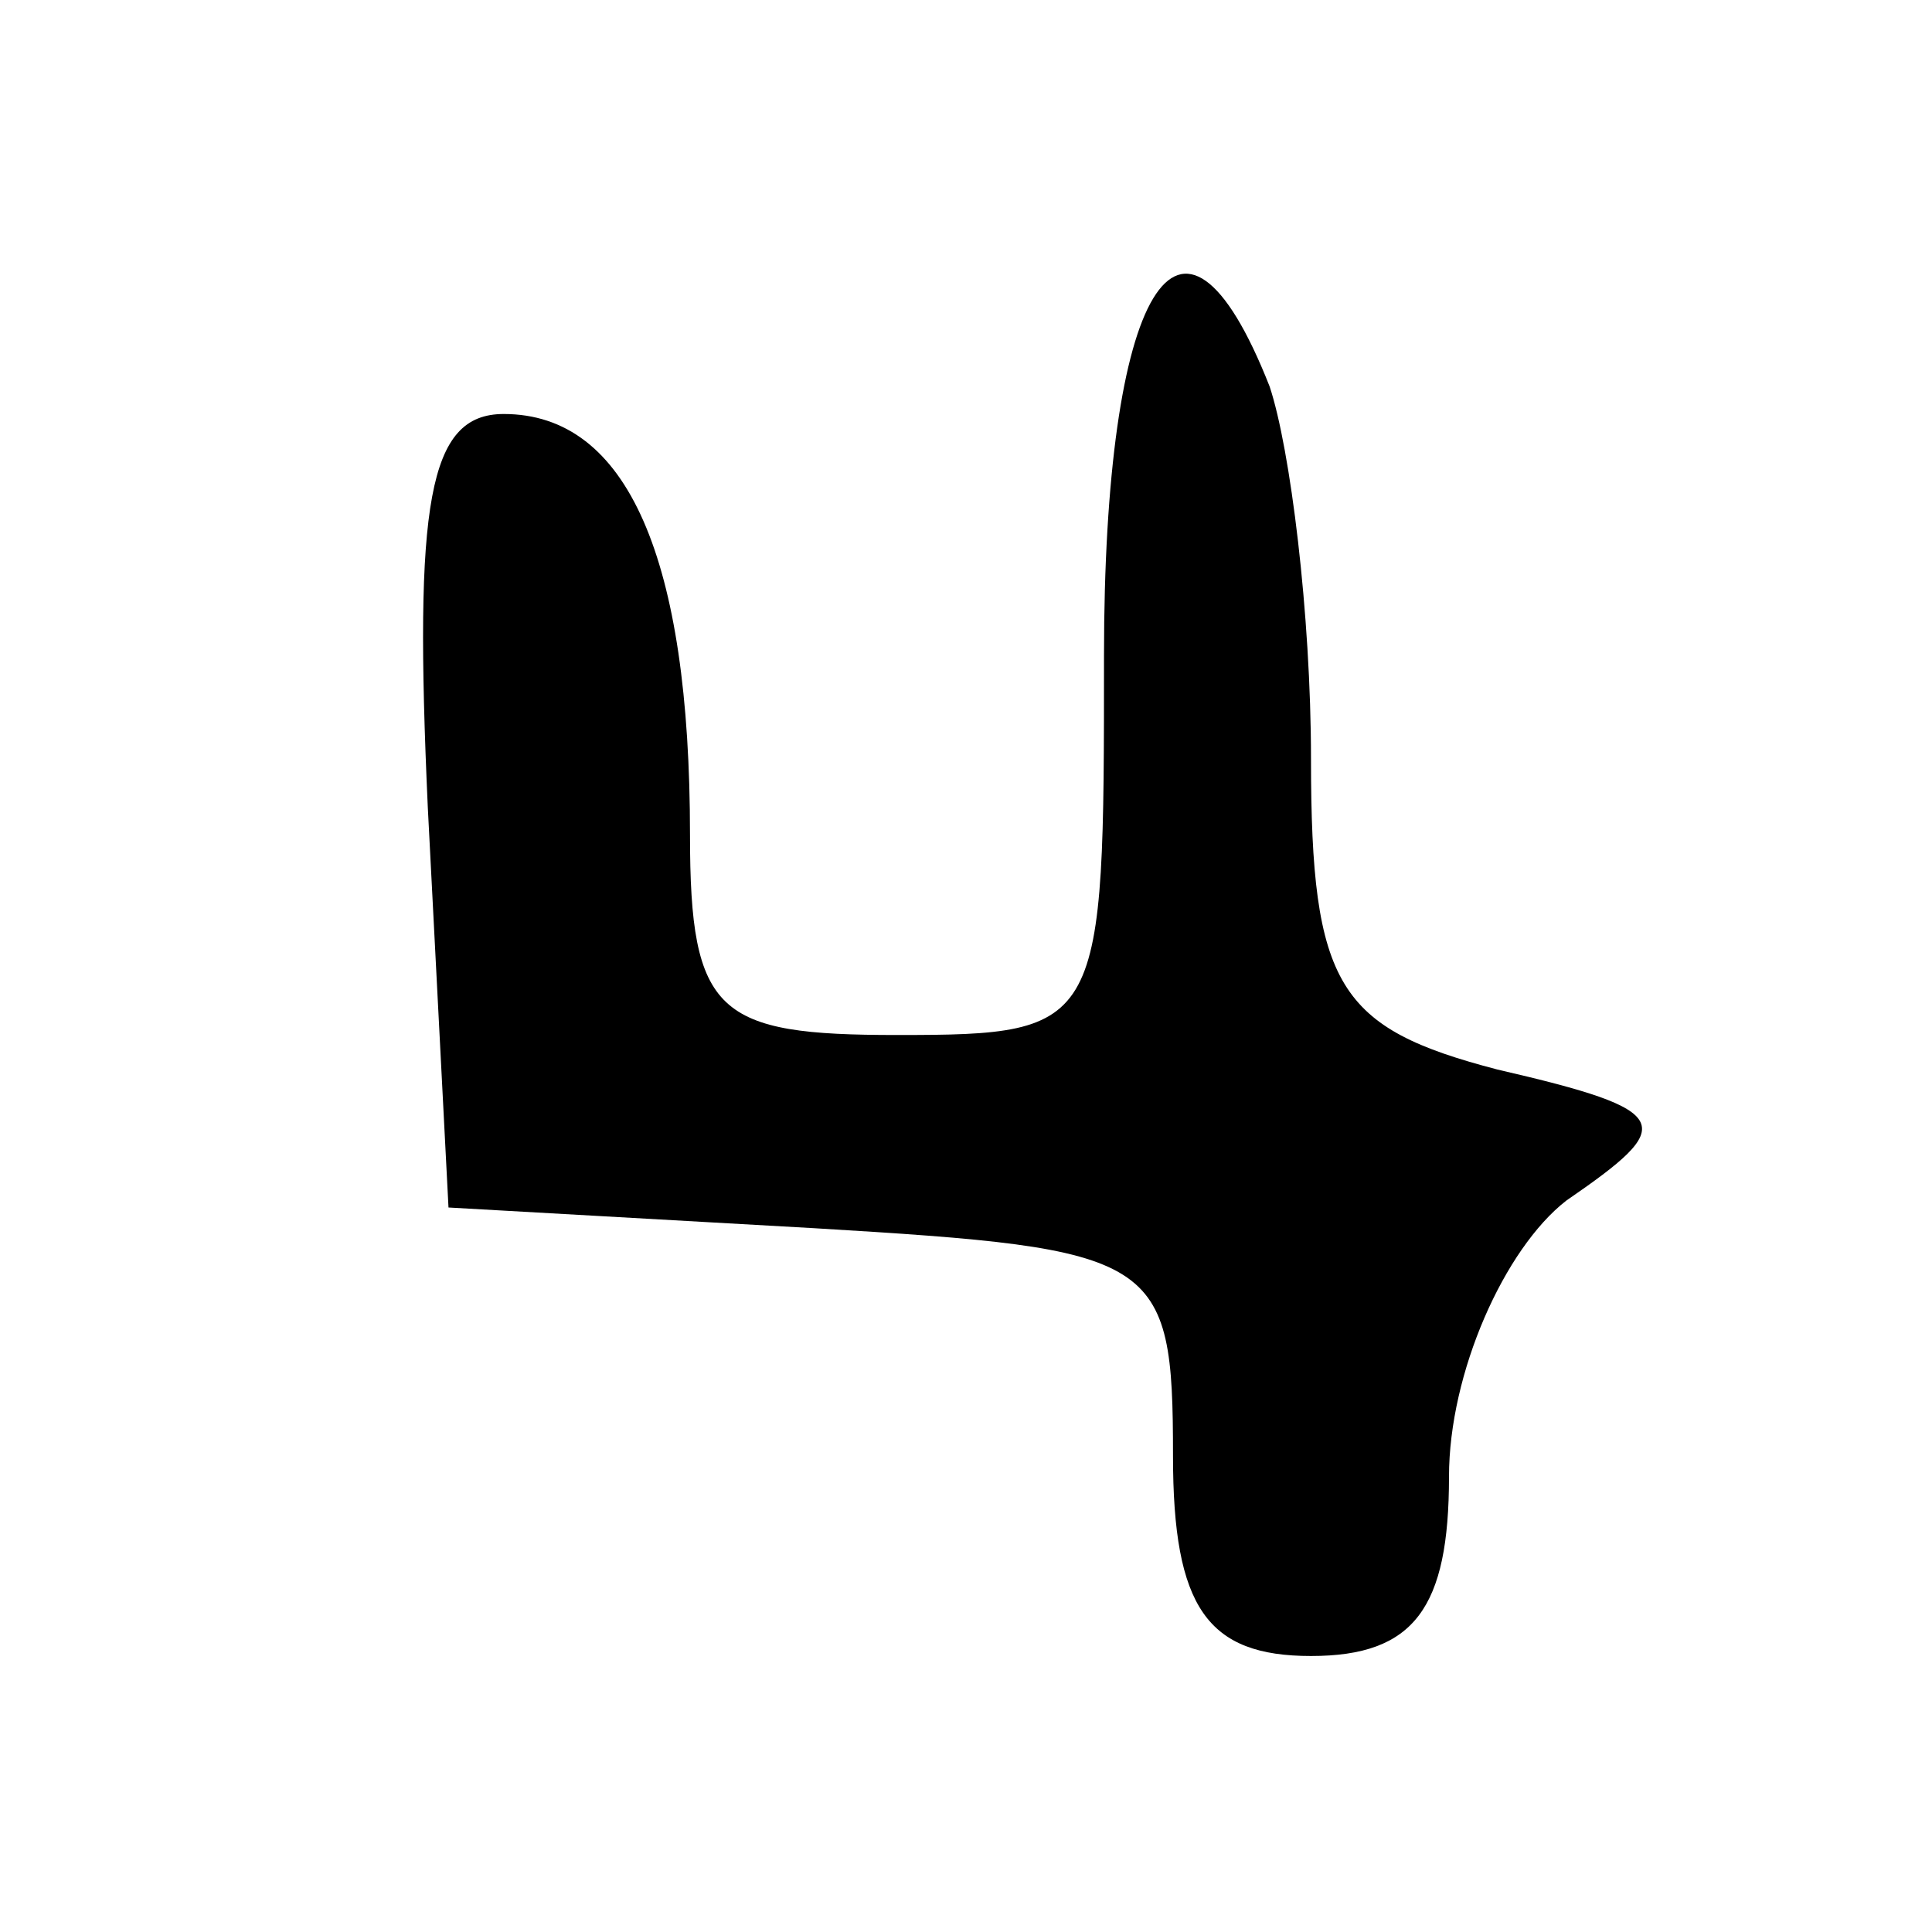 <?xml version="1.0" encoding="UTF-8" standalone="no"?>
<svg
   xmlns:dc="http://purl.org/dc/elements/1.1/"
   xmlns:cc="http://creativecommons.org/ns#"
   xmlns:rdf="http://www.w3.org/1999/02/22-rdf-syntax-ns#"
   xmlns:svg="http://www.w3.org/2000/svg"
   xmlns="http://www.w3.org/2000/svg"
   xmlns:sodipodi="http://sodipodi.sourceforge.net/DTD/sodipodi-0.dtd"
   xmlns:inkscape="http://www.inkscape.org/namespaces/inkscape"
   version="1.0"
   width="28pt"
   height="28pt"
   viewBox="0 0 28 28"
   preserveAspectRatio="xMidYMid meet"
   id="svg4678"
   inkscape:version="0.91 r"
   sodipodi:docname="cd_4_0.svg">
  <defs
     id="defs4688" />
  <sodipodi:namedview
     pagecolor="#ffffff"
     bordercolor="#666666"
     borderopacity="1"
     objecttolerance="10"
     gridtolerance="10"
     guidetolerance="10"
     inkscape:pageopacity="0"
     inkscape:pageshadow="2"
     inkscape:window-width="1863"
     inkscape:window-height="1056"
     id="namedview4686"
     showgrid="false"
     inkscape:zoom="26.257143"
     inkscape:cx="17.5"
     inkscape:cy="17.5"
     inkscape:window-x="57"
     inkscape:window-y="24"
     inkscape:window-maximized="1"
     inkscape:current-layer="svg4678" />
  <g
     transform="translate(0,28) scale(0.1,-0.1)"
     fill="#000000"
     stroke="none"
     id="g4682">
    <path
       d="m 184,224 c 3,-9 6,-33 6,-54 0,-33 4,-39 27,-45 26,-6 26,-8 10,-19 -9,-7 -17,-25 -17,-40 0,-19 -5,-26 -20,-26 -15,0 -20,7 -20,29 0,29 -2,30 -52,33 l -53,3 -3,58 c -2,44 0,57 11,57 18,0 27,-21 27,-61 0,-26 4,-29 30,-29 30,0 30,1 30,55 0,53 11,72 24,39 z"
       id="path4684"
       inkscape:connector-curvature="0"
       sodipodi:nodetypes="csccssscccssssc" />
  </g>
</svg>
